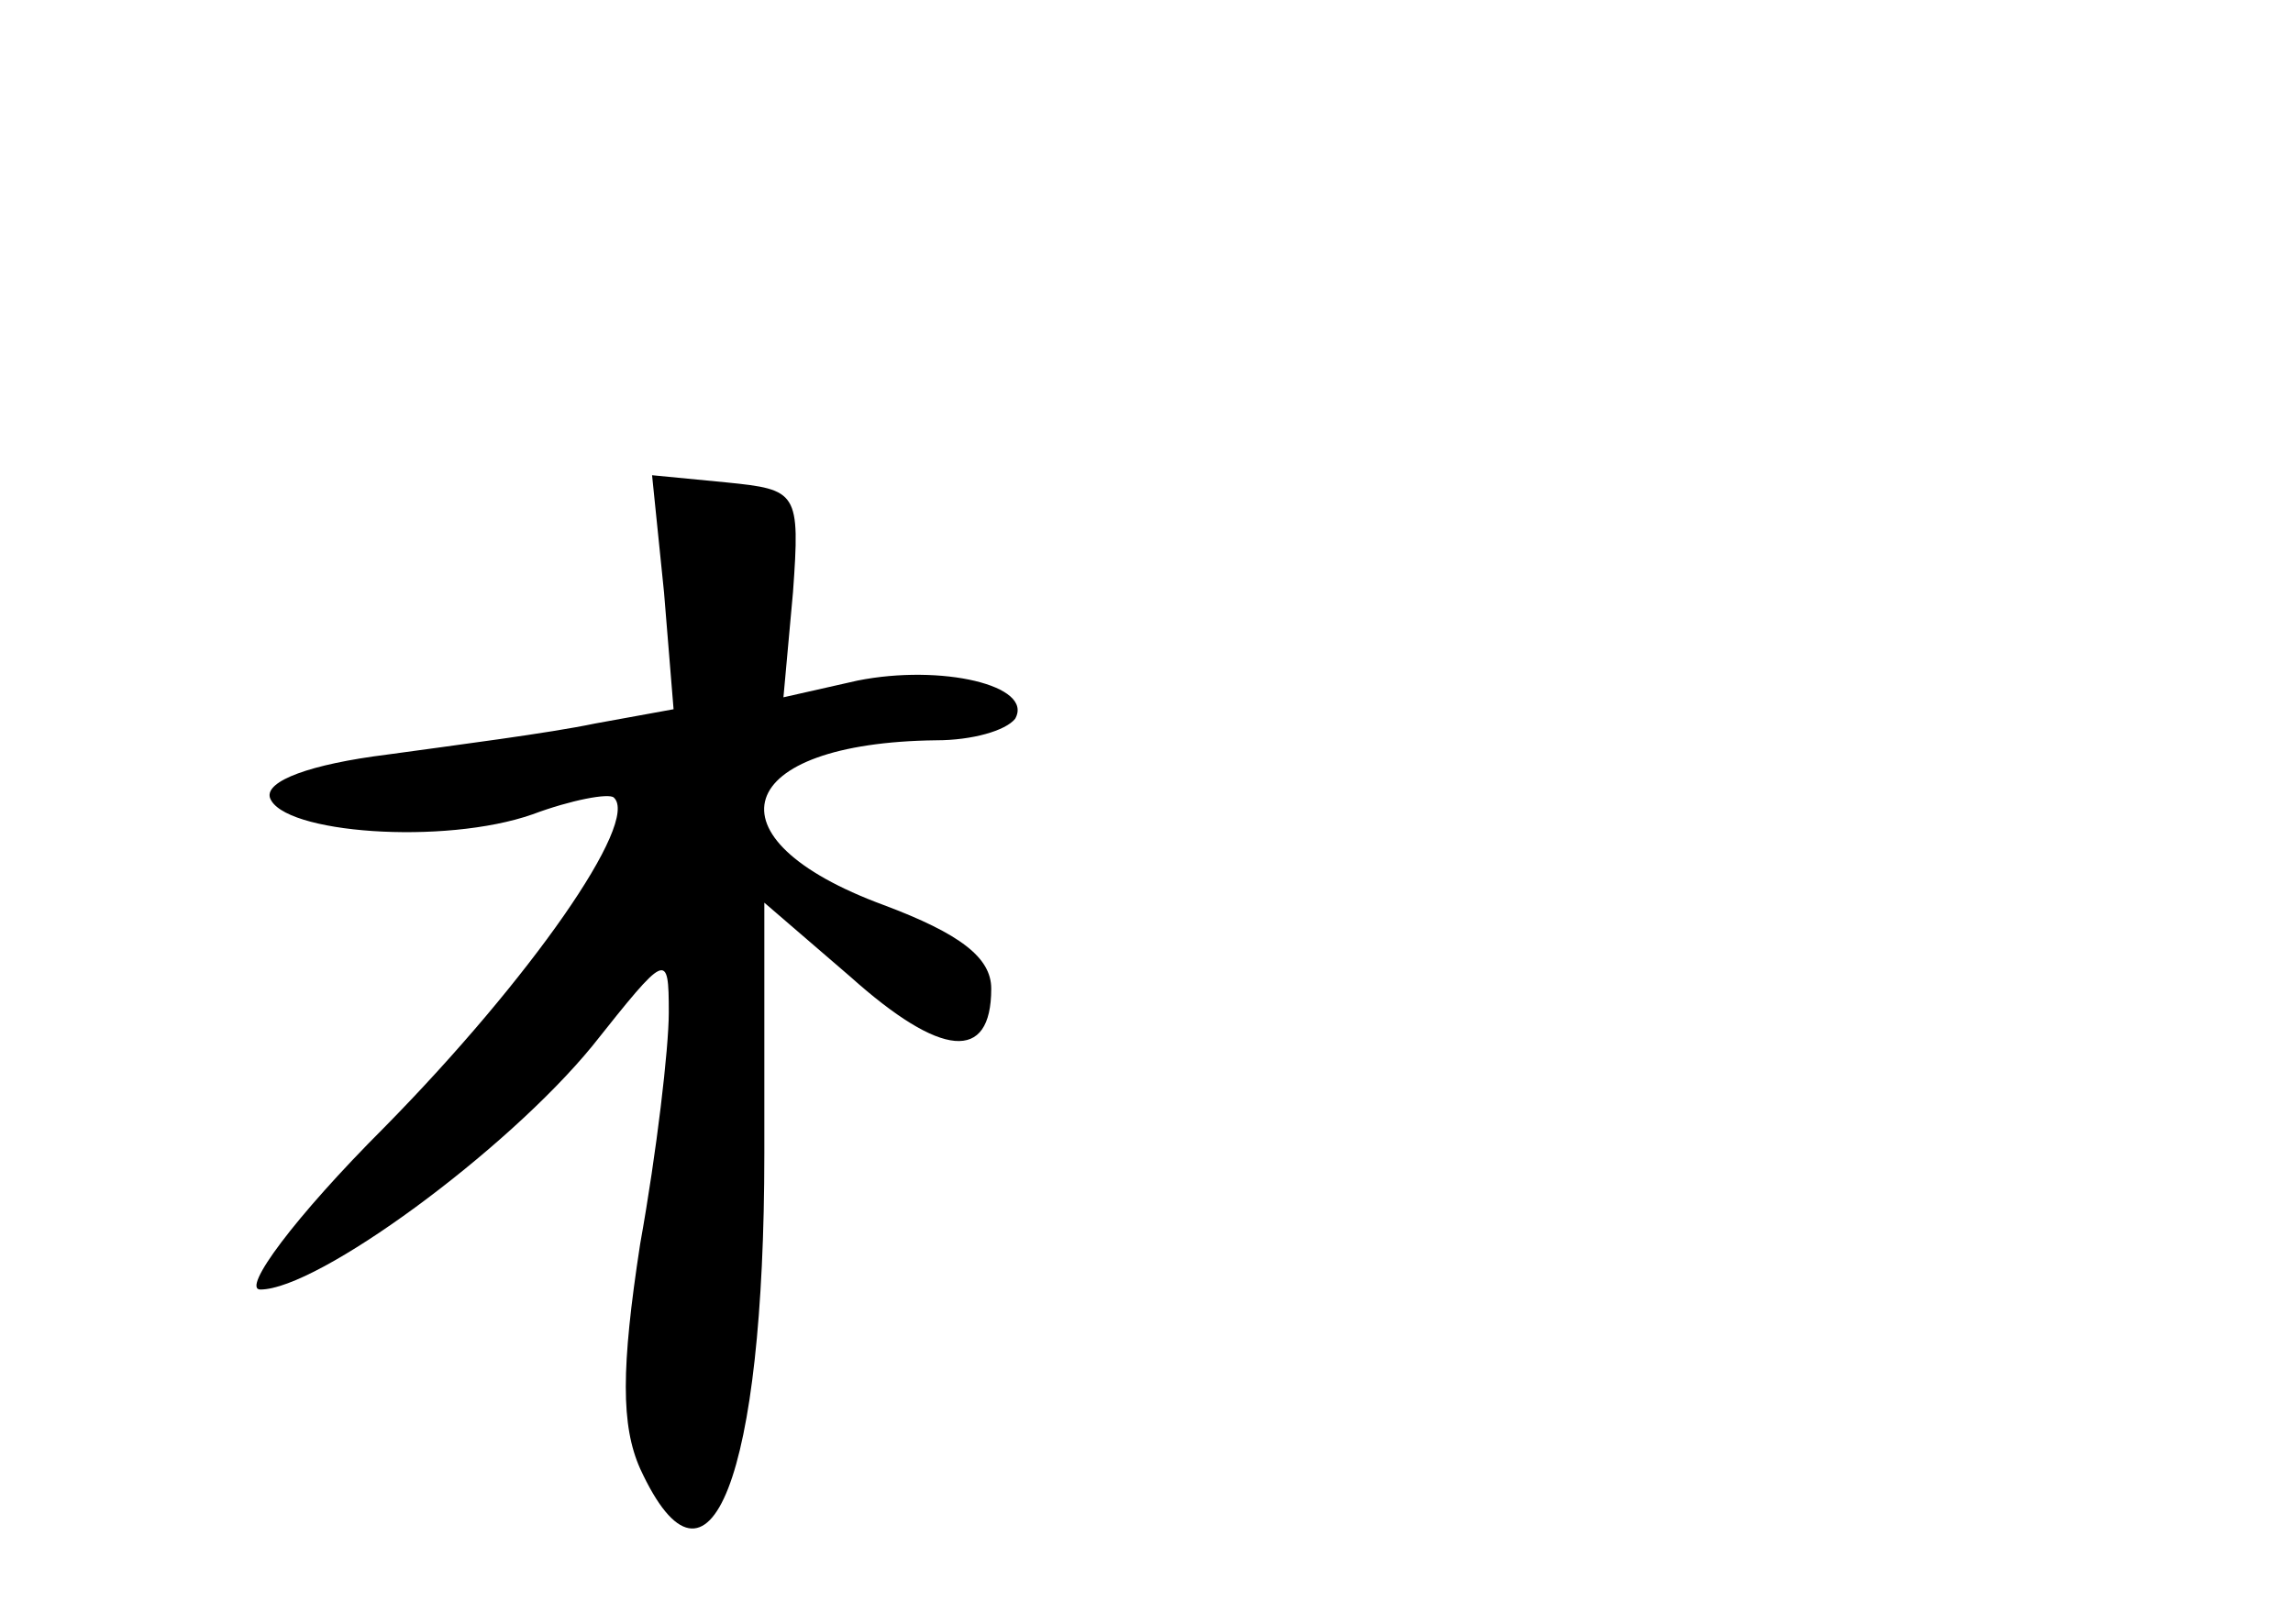 <?xml version="1.0" standalone="no"?>
<!DOCTYPE svg PUBLIC "-//W3C//DTD SVG 20010904//EN"
 "http://www.w3.org/TR/2001/REC-SVG-20010904/DTD/svg10.dtd">
<svg version="1.0" xmlns="http://www.w3.org/2000/svg"
 width="96pt" height="68pt" viewBox="0 0 96 68"
 preserveAspectRatio="xMidYMid meet">
<g transform="translate(0,68) scale(0.1,-0.1)"
fill="#000000" stroke="none">
<path d="M278 432 l4 -49 -33 -6 c-19 -4 -58 -9 -87 -13 -32 -4 -51 -11 -49
-18 5 -15 73 -20 110 -7 16 6 32 9 34 7 11 -10 -35 -76 -96 -138 -38 -38 -60
-68 -52 -68 24 0 103 58 139 102 31 39 32 40 32 14 0 -15 -5 -58 -12 -97 -8
-52 -8 -76 0 -94 29 -63 52 -3 52 132 l0 105 36 -31 c38 -34 59 -36 59 -5 0
13 -13 23 -45 35 -76 28 -63 68 22 69 15 0 29 4 33 9 8 14 -31 23 -66 16 l-31
-7 4 44 c3 42 2 43 -28 46 l-31 3 5 -49z"/>
</g>
</svg>
